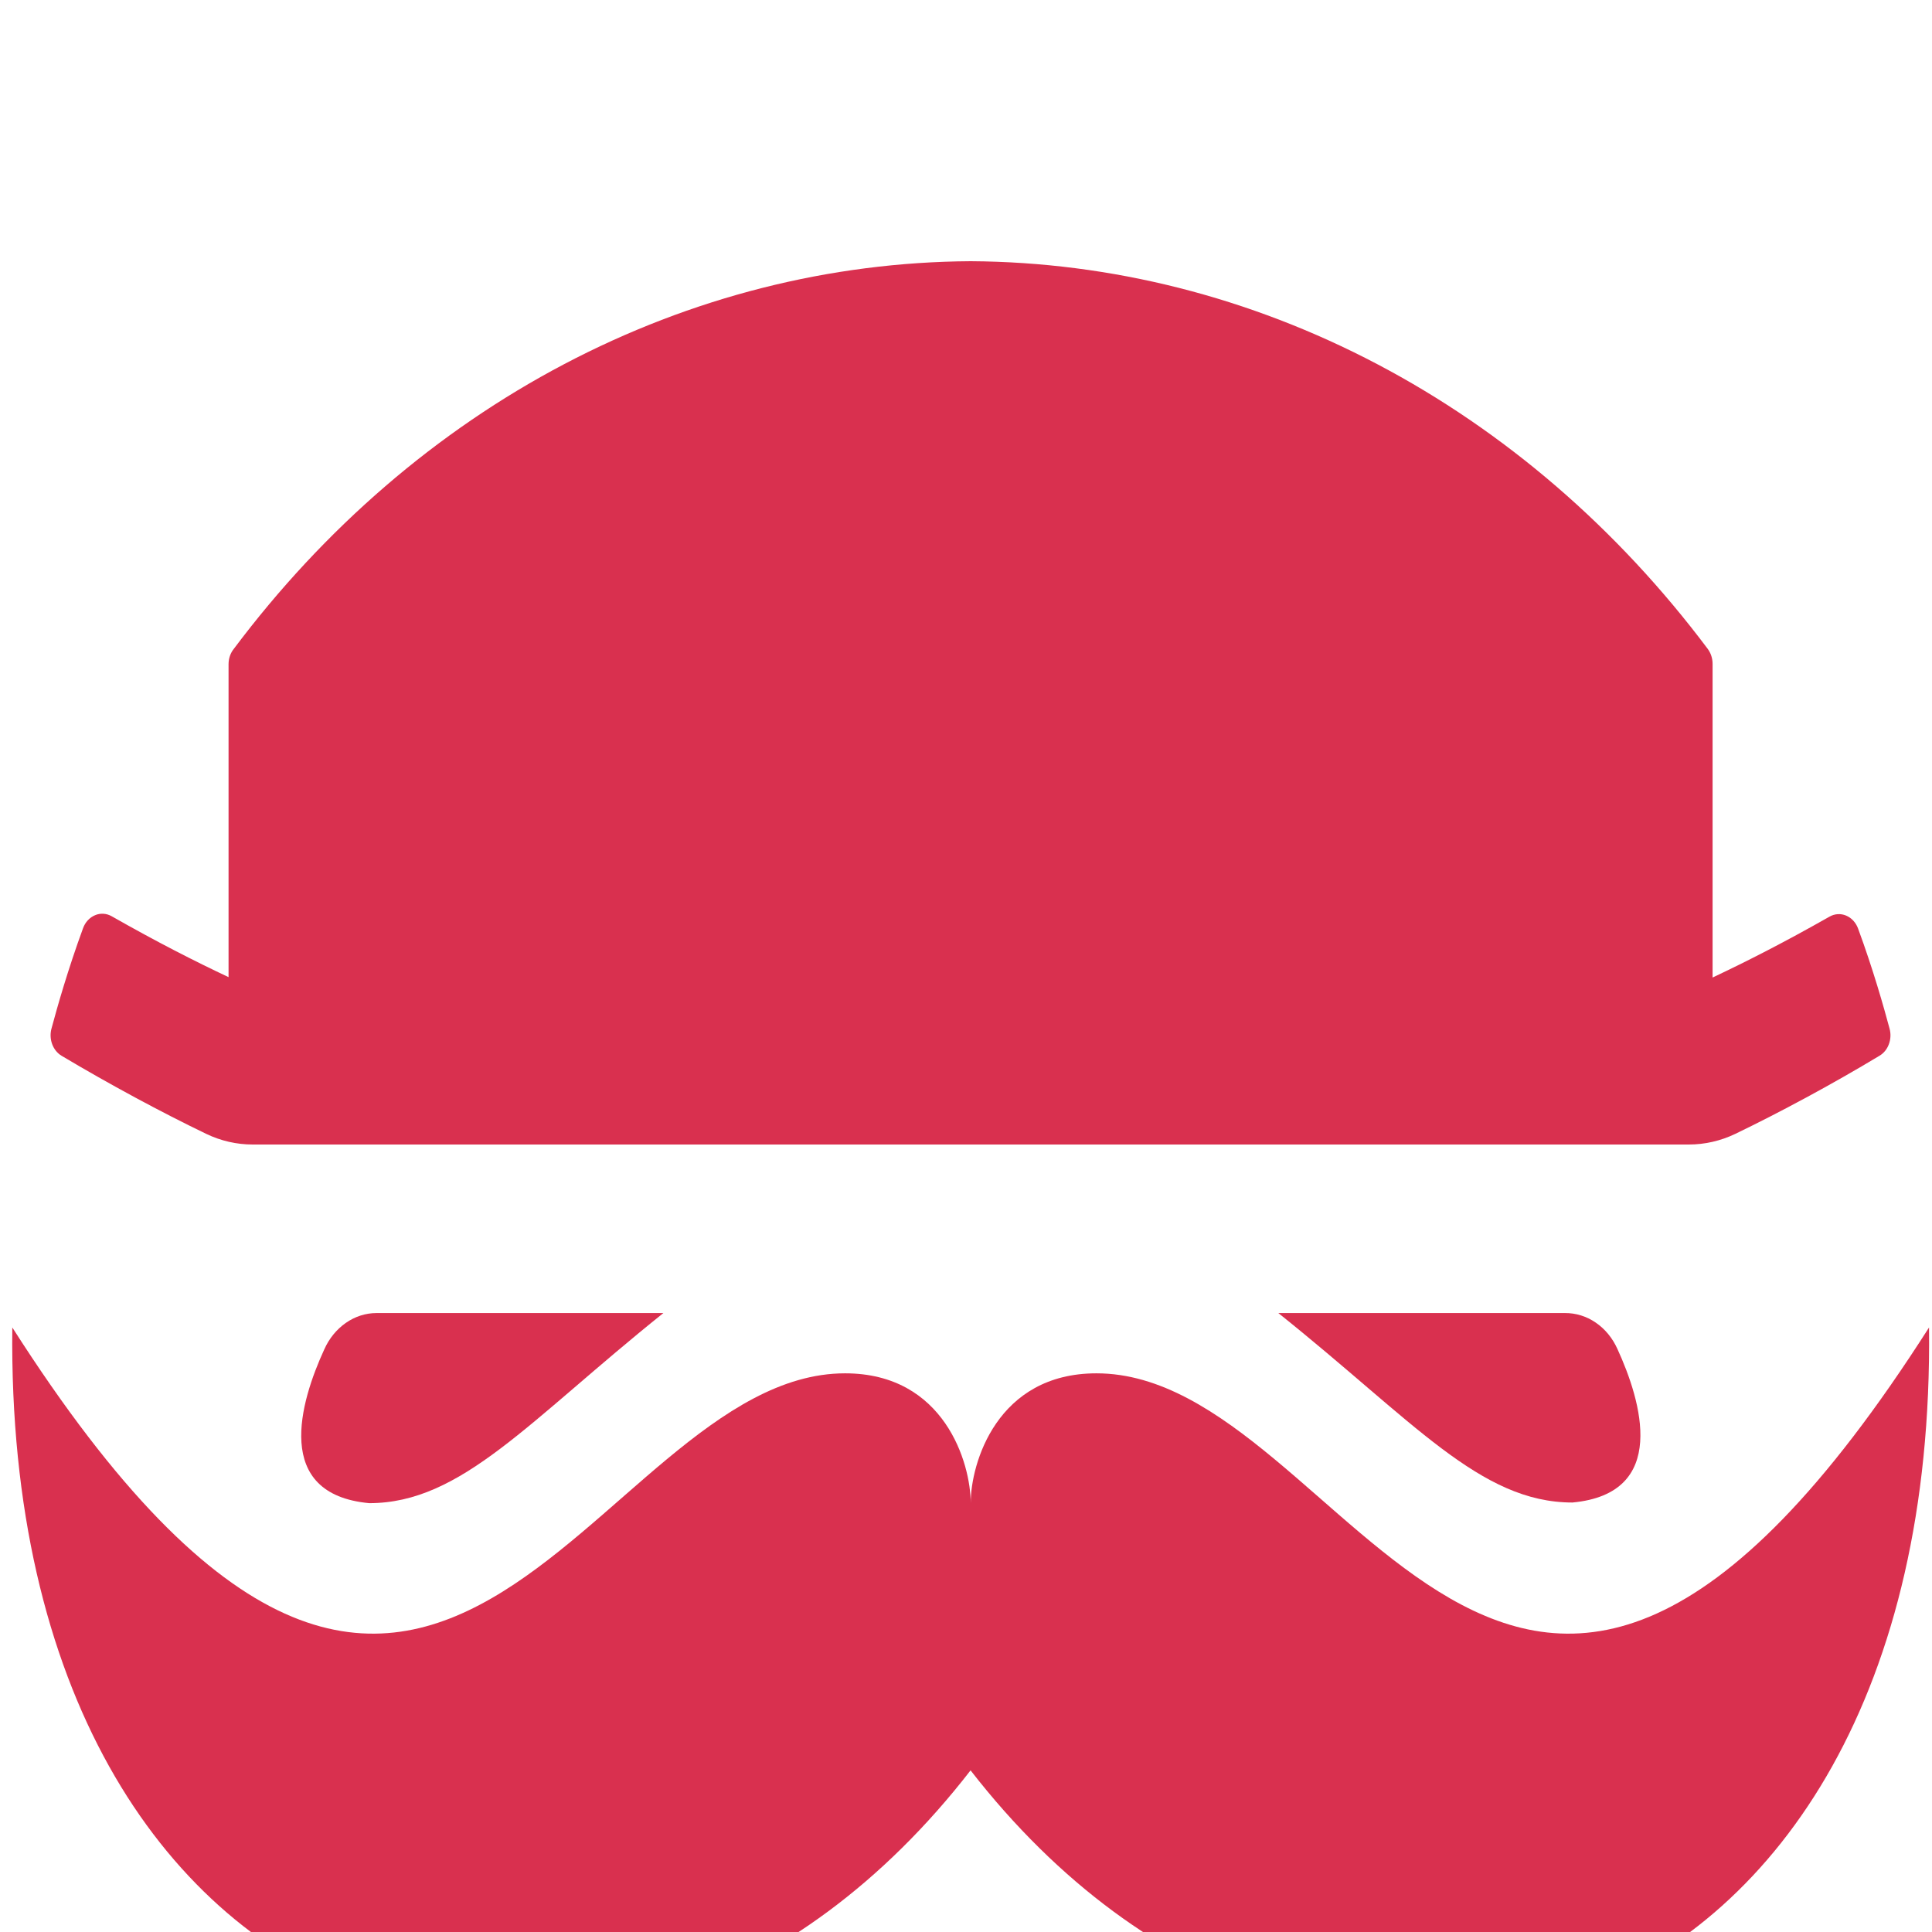 <svg width="30" height="30" viewBox="0 0 30 30" fill="none" xmlns="http://www.w3.org/2000/svg">
<g filter="url(#filter0_i_3564_53678)">
<path d="M5.847 16.389H10.301C8.203 18.069 7.168 19.341 5.733 19.341C4.231 19.202 4.662 17.766 5.035 16.954C5.11 16.785 5.226 16.642 5.37 16.542C5.513 16.442 5.678 16.389 5.847 16.389Z" fill="#D9304F"/>
<path d="M6.266 29.955H1.466C1.455 29.955 1.444 29.952 1.434 29.946C1.424 29.941 1.416 29.932 1.409 29.922C1.403 29.912 1.399 29.901 1.397 29.889C1.395 29.876 1.396 29.864 1.399 29.852L1.871 28.236C1.884 28.192 1.905 28.151 1.933 28.117C1.962 28.082 1.996 28.055 2.035 28.037C2.073 28.019 2.114 28.011 2.156 28.012C2.198 28.013 2.239 28.025 2.276 28.046C3.567 28.757 4.91 29.344 6.289 29.803C6.307 29.806 6.323 29.817 6.333 29.834C6.344 29.851 6.348 29.872 6.345 29.892C6.342 29.912 6.332 29.93 6.317 29.942C6.302 29.954 6.284 29.958 6.266 29.955Z" fill="#D9304F"/>
<path d="M24.302 16.389H19.85C21.952 18.069 22.982 19.331 24.417 19.331C25.919 19.191 25.487 17.756 25.114 16.944C25.038 16.776 24.922 16.635 24.778 16.537C24.635 16.439 24.47 16.388 24.302 16.389Z" fill="#D9304F"/>
<path d="M23.885 29.955H28.685C28.697 29.955 28.708 29.953 28.718 29.947C28.728 29.942 28.736 29.933 28.743 29.923C28.75 29.913 28.754 29.901 28.755 29.889C28.757 29.877 28.756 29.864 28.752 29.852L28.28 28.236C28.267 28.192 28.246 28.151 28.217 28.117C28.189 28.082 28.154 28.055 28.116 28.037C28.077 28.019 28.035 28.01 27.994 28.012C27.952 28.013 27.911 28.025 27.873 28.046C26.582 28.756 25.24 29.344 23.86 29.803C23.843 29.806 23.827 29.818 23.816 29.835C23.806 29.852 23.802 29.873 23.805 29.893C23.808 29.913 23.819 29.931 23.834 29.942C23.849 29.954 23.867 29.959 23.885 29.955Z" fill="#D9304F"/>
<path d="M29.954 16.613C23.404 26.878 20.973 17.325 17.026 17.325C15.48 17.325 15.073 18.724 15.073 19.339C15.073 18.724 14.668 17.325 13.122 17.325C9.172 17.325 6.743 26.878 0.191 16.613C0.065 27.87 9.61 30.542 15.071 23.49C20.536 30.531 30.08 27.87 29.954 16.613Z" fill="#D9304F"/>
<path d="M29.184 12.394C28.451 12.836 27.638 13.273 26.945 13.607C26.717 13.716 26.472 13.772 26.224 13.772H3.923C3.675 13.772 3.43 13.716 3.203 13.607C2.509 13.273 1.697 12.836 0.956 12.394C0.889 12.354 0.838 12.29 0.809 12.211C0.781 12.133 0.778 12.046 0.801 11.966C0.889 11.638 1.053 11.059 1.29 10.412C1.307 10.366 1.332 10.324 1.364 10.29C1.397 10.255 1.435 10.228 1.477 10.211C1.518 10.193 1.563 10.186 1.608 10.189C1.652 10.192 1.695 10.205 1.735 10.228C2.448 10.633 3.017 10.922 3.549 11.173V6.309C3.55 6.222 3.579 6.139 3.631 6.075C5.035 4.202 6.786 2.693 8.761 1.654C10.737 0.615 12.89 0.069 15.073 0.056C17.255 0.069 19.409 0.615 21.385 1.654C23.361 2.693 25.112 4.202 26.517 6.075C26.566 6.141 26.593 6.223 26.593 6.309V11.179C27.124 10.928 27.694 10.639 28.408 10.234C28.448 10.211 28.491 10.198 28.536 10.195C28.58 10.192 28.625 10.2 28.666 10.217C28.708 10.235 28.746 10.261 28.778 10.296C28.81 10.331 28.835 10.372 28.852 10.418C29.089 11.061 29.253 11.644 29.341 11.972C29.363 12.052 29.359 12.138 29.33 12.215C29.302 12.292 29.25 12.355 29.184 12.394Z" fill="#D9304F"/>
</g>
<defs>
<filter id="filter0_i_3564_53678" x="0" y="0" width="30" height="30" filterUnits="userSpaceOnUse" color-interpolation-filters="sRGB">
<feFlood flood-opacity="0" result="BackgroundImageFix"/>
<feBlend mode="normal" in="SourceGraphic" in2="BackgroundImageFix" result="shape"/>
<feColorMatrix in="SourceAlpha" type="matrix" values="0 0 0 0 0 0 0 0 0 0 0 0 0 0 0 0 0 0 127 0" result="hardAlpha"/>
<feOffset dy="4"/>
<feGaussianBlur stdDeviation="2"/>
<feComposite in2="hardAlpha" operator="arithmetic" k2="-1" k3="1"/>
<feColorMatrix type="matrix" values="0 0 0 0 0 0 0 0 0 0 0 0 0 0 0 0 0 0 0.25 0"/>
<feBlend mode="normal" in2="shape" result="effect1_innerShadow_3564_53678"/>
</filter>
</defs>
</svg>
